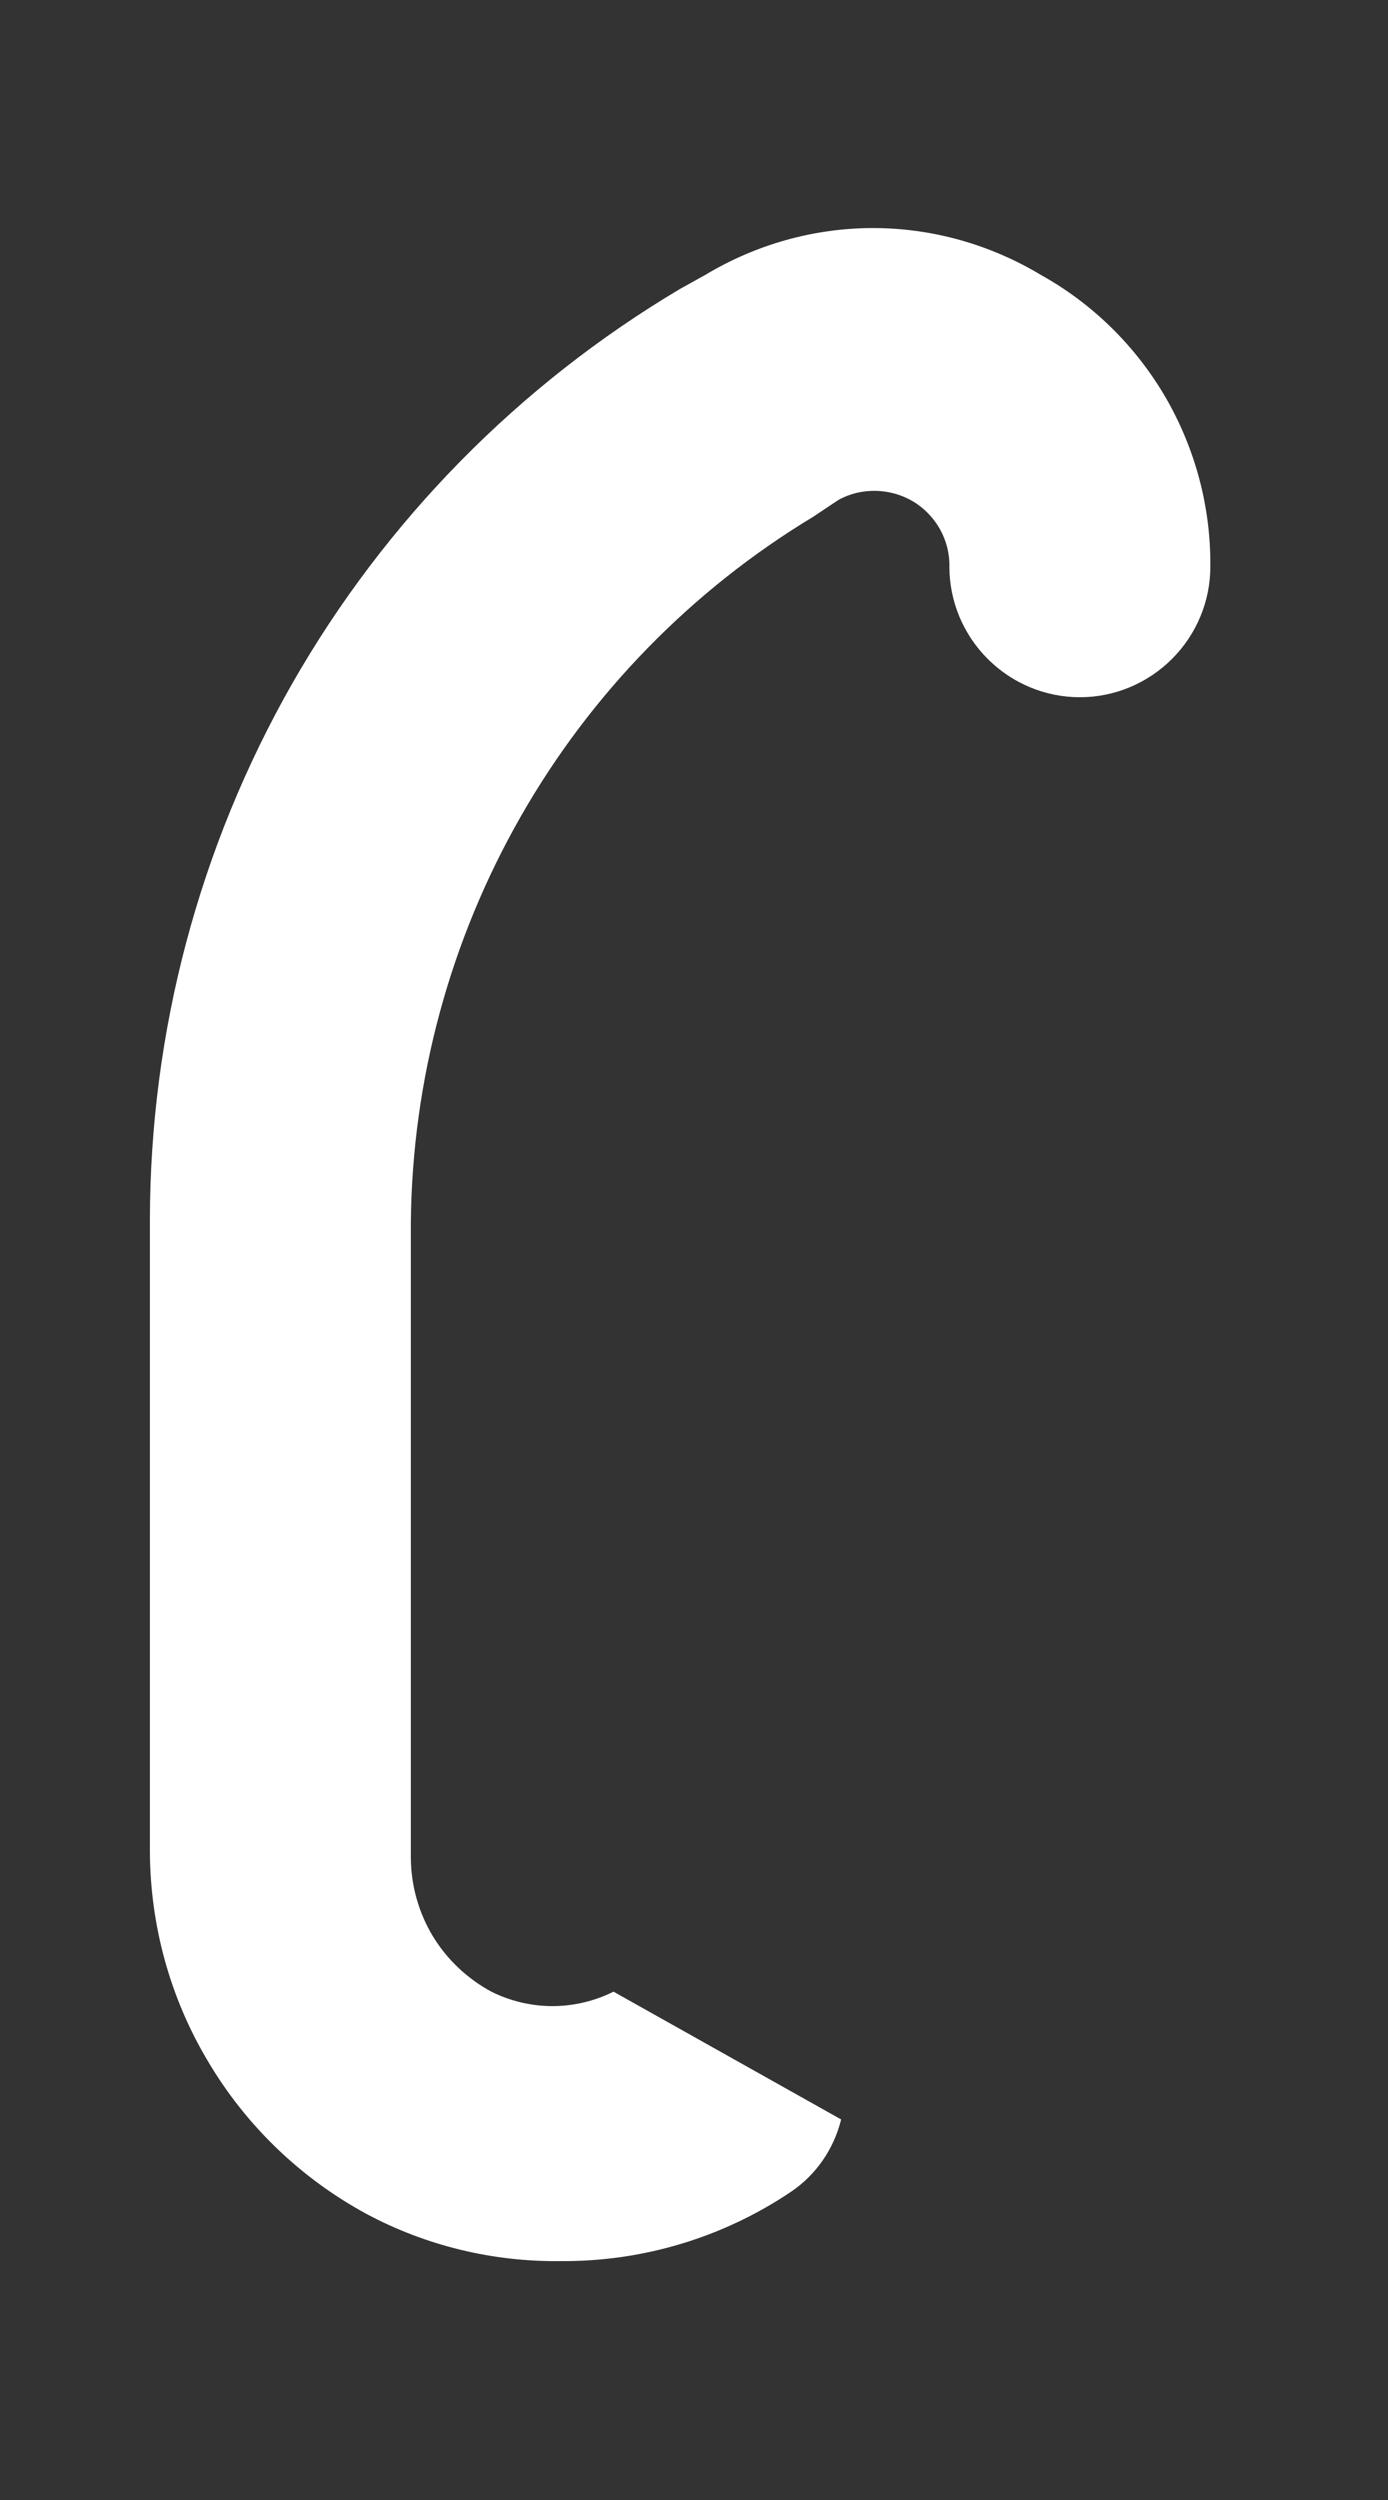 <?xml version="1.0" encoding="UTF-8" standalone="no"?><svg width='5' height='9' viewBox='0 0 5 9' fill='none' xmlns='http://www.w3.org/2000/svg'>
<rect x="0" y="0" width="5" height="9" fill="#333333" stroke="none"/>
<path d='M2.21 7.17C2.142 7.204 2.066 7.222 1.99 7.222C1.914 7.222 1.838 7.204 1.77 7.17C1.683 7.123 1.61 7.054 1.559 6.97C1.508 6.885 1.481 6.789 1.48 6.69V4.4C1.485 3.888 1.621 3.386 1.875 2.941C2.128 2.497 2.492 2.124 2.93 1.86L3.02 1.8C3.061 1.777 3.108 1.766 3.155 1.767C3.202 1.768 3.248 1.781 3.289 1.805C3.329 1.829 3.363 1.864 3.386 1.905C3.409 1.946 3.421 1.993 3.42 2.04C3.42 2.165 3.47 2.284 3.558 2.372C3.646 2.46 3.765 2.51 3.89 2.51C4.015 2.51 4.134 2.46 4.222 2.372C4.31 2.284 4.36 2.165 4.36 2.04C4.362 1.826 4.306 1.616 4.199 1.431C4.092 1.247 3.937 1.094 3.75 0.99C3.567 0.88 3.358 0.821 3.145 0.821C2.932 0.821 2.723 0.88 2.54 0.99L2.45 1.04C1.869 1.385 1.387 1.875 1.052 2.462C0.717 3.05 0.541 3.714 0.54 4.39V6.66C0.54 6.928 0.612 7.192 0.75 7.422C0.887 7.653 1.084 7.842 1.32 7.97C1.535 8.085 1.776 8.143 2.02 8.14C2.316 8.142 2.605 8.055 2.85 7.89C2.94 7.829 3.004 7.736 3.03 7.63L2.21 7.17Z' fill='white'/>
</svg>
